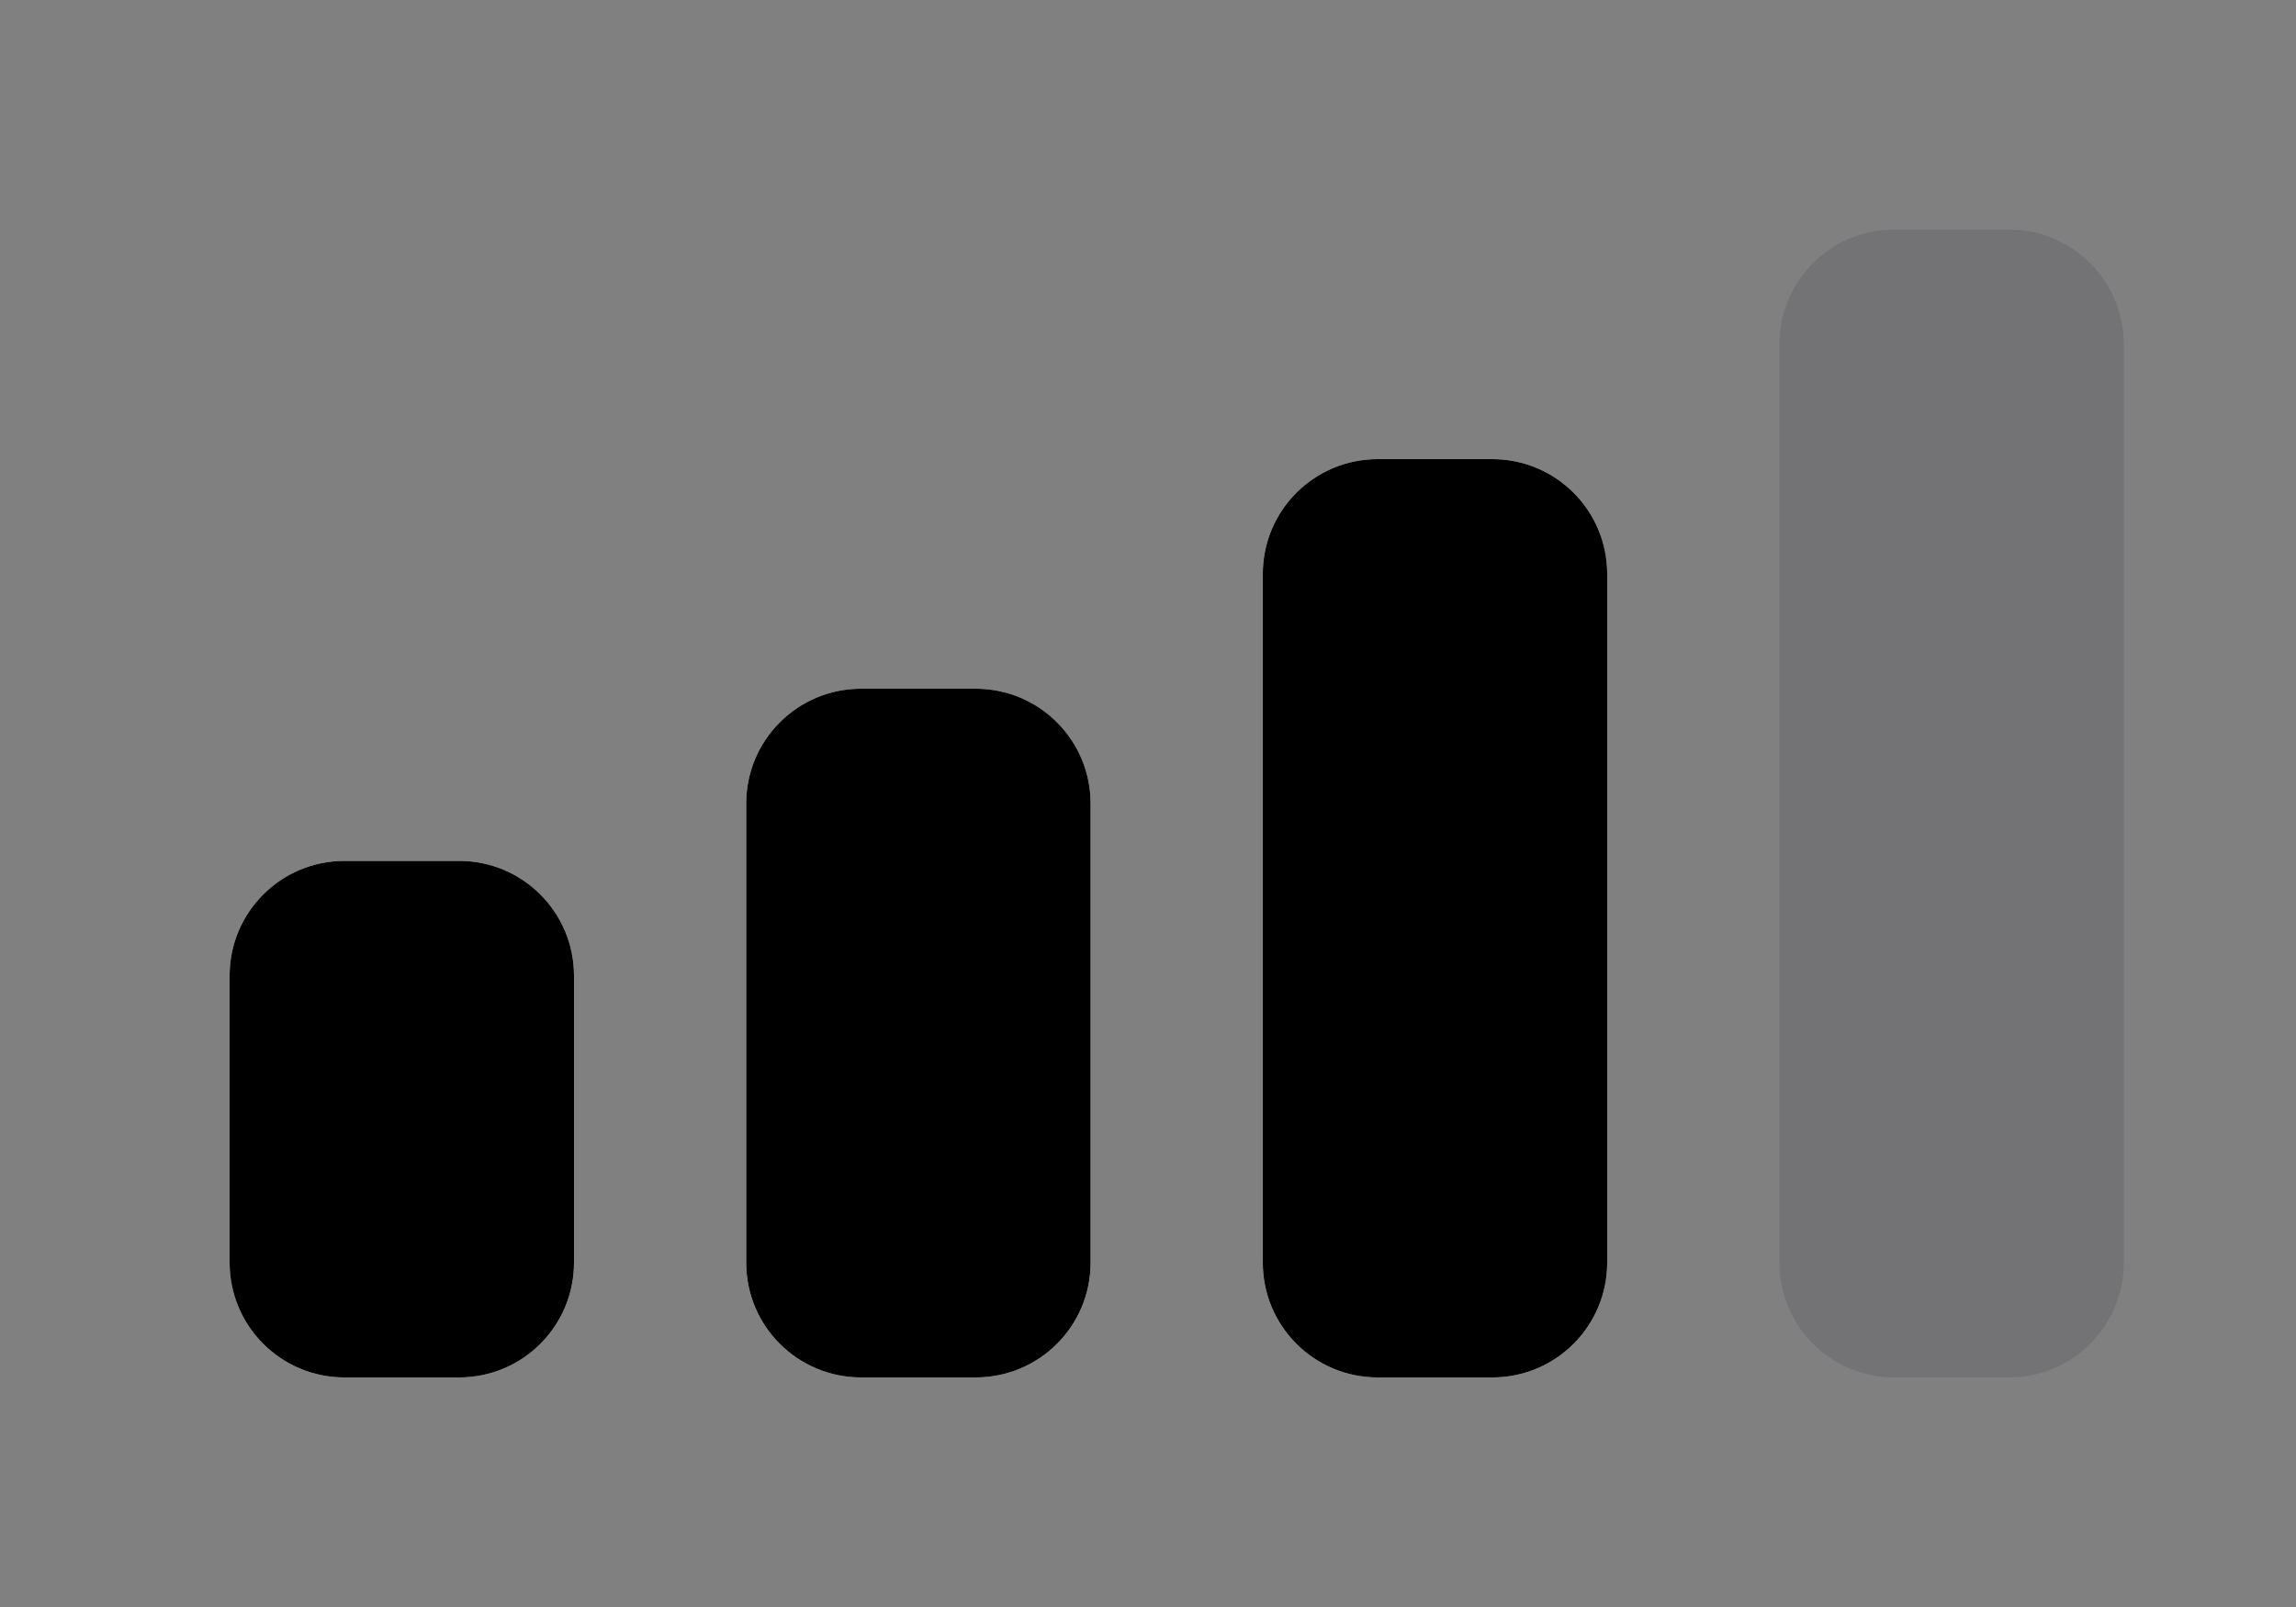 <svg width="40" height="28" viewBox="0 0 40 28" fill="none" xmlns="http://www.w3.org/2000/svg" xmlns:xlink="http://www.w3.org/1999/xlink">
<rect x="0" y="0" width="40" height="28" fill="#808080" stroke="none"/>
<path d="M24,8L26,8C27.105,8 28,8.895 28,10L28,22C28,23.105 27.105,24 26,24L24,24C22.895,24 22,23.105 22,22L22,10C22,8.895 22.895,8 24,8Z" clip-rule="evenodd" fill-rule="evenodd" fill="#F9F9F9"/>
<path d="M15,12L17,12C18.105,12 19,12.895 19,14L19,22C19,23.105 18.105,24 17,24L15,24C13.895,24 13,23.105 13,22L13,14C13,12.895 13.895,12 15,12Z" clip-rule="evenodd" fill-rule="evenodd" fill="#F9F9F9"/>
<path d="M6,15L8,15C9.105,15 10,15.895 10,17L10,22C10,23.105 9.105,24 8,24L6,24C4.895,24 4,23.105 4,22L4,17C4,15.895 4.895,15 6,15Z" clip-rule="evenodd" fill-rule="evenodd" fill="#F9F9F9"/>
<path d="M33,4L35,4C36.105,4 37,4.895 37,6L37,22C37,23.105 36.105,24 35,24L33,24C31.895,24 31,23.105 31,22L31,6C31,4.895 31.895,4 33,4Z" clip-rule="evenodd" fill-rule="evenodd" fill="#3C3C43" fill-opacity="0.18"/>
<path d="M24,8L26,8C27.105,8 28,8.895 28,10L28,22C28,23.105 27.105,24 26,24L24,24C22.895,24 22,23.105 22,22L22,10C22,8.895 22.895,8 24,8Z" clip-rule="evenodd" fill-rule="evenodd" fill="#000000"/>
<path d="M15,12L17,12C18.105,12 19,12.895 19,14L19,22C19,23.105 18.105,24 17,24L15,24C13.895,24 13,23.105 13,22L13,14C13,12.895 13.895,12 15,12Z" clip-rule="evenodd" fill-rule="evenodd" fill="#000000"/>
<path d="M6,15L8,15C9.105,15 10,15.895 10,17L10,22C10,23.105 9.105,24 8,24L6,24C4.895,24 4,23.105 4,22L4,17C4,15.895 4.895,15 6,15Z" clip-rule="evenodd" fill-rule="evenodd" fill="#000000"/>
</svg>
